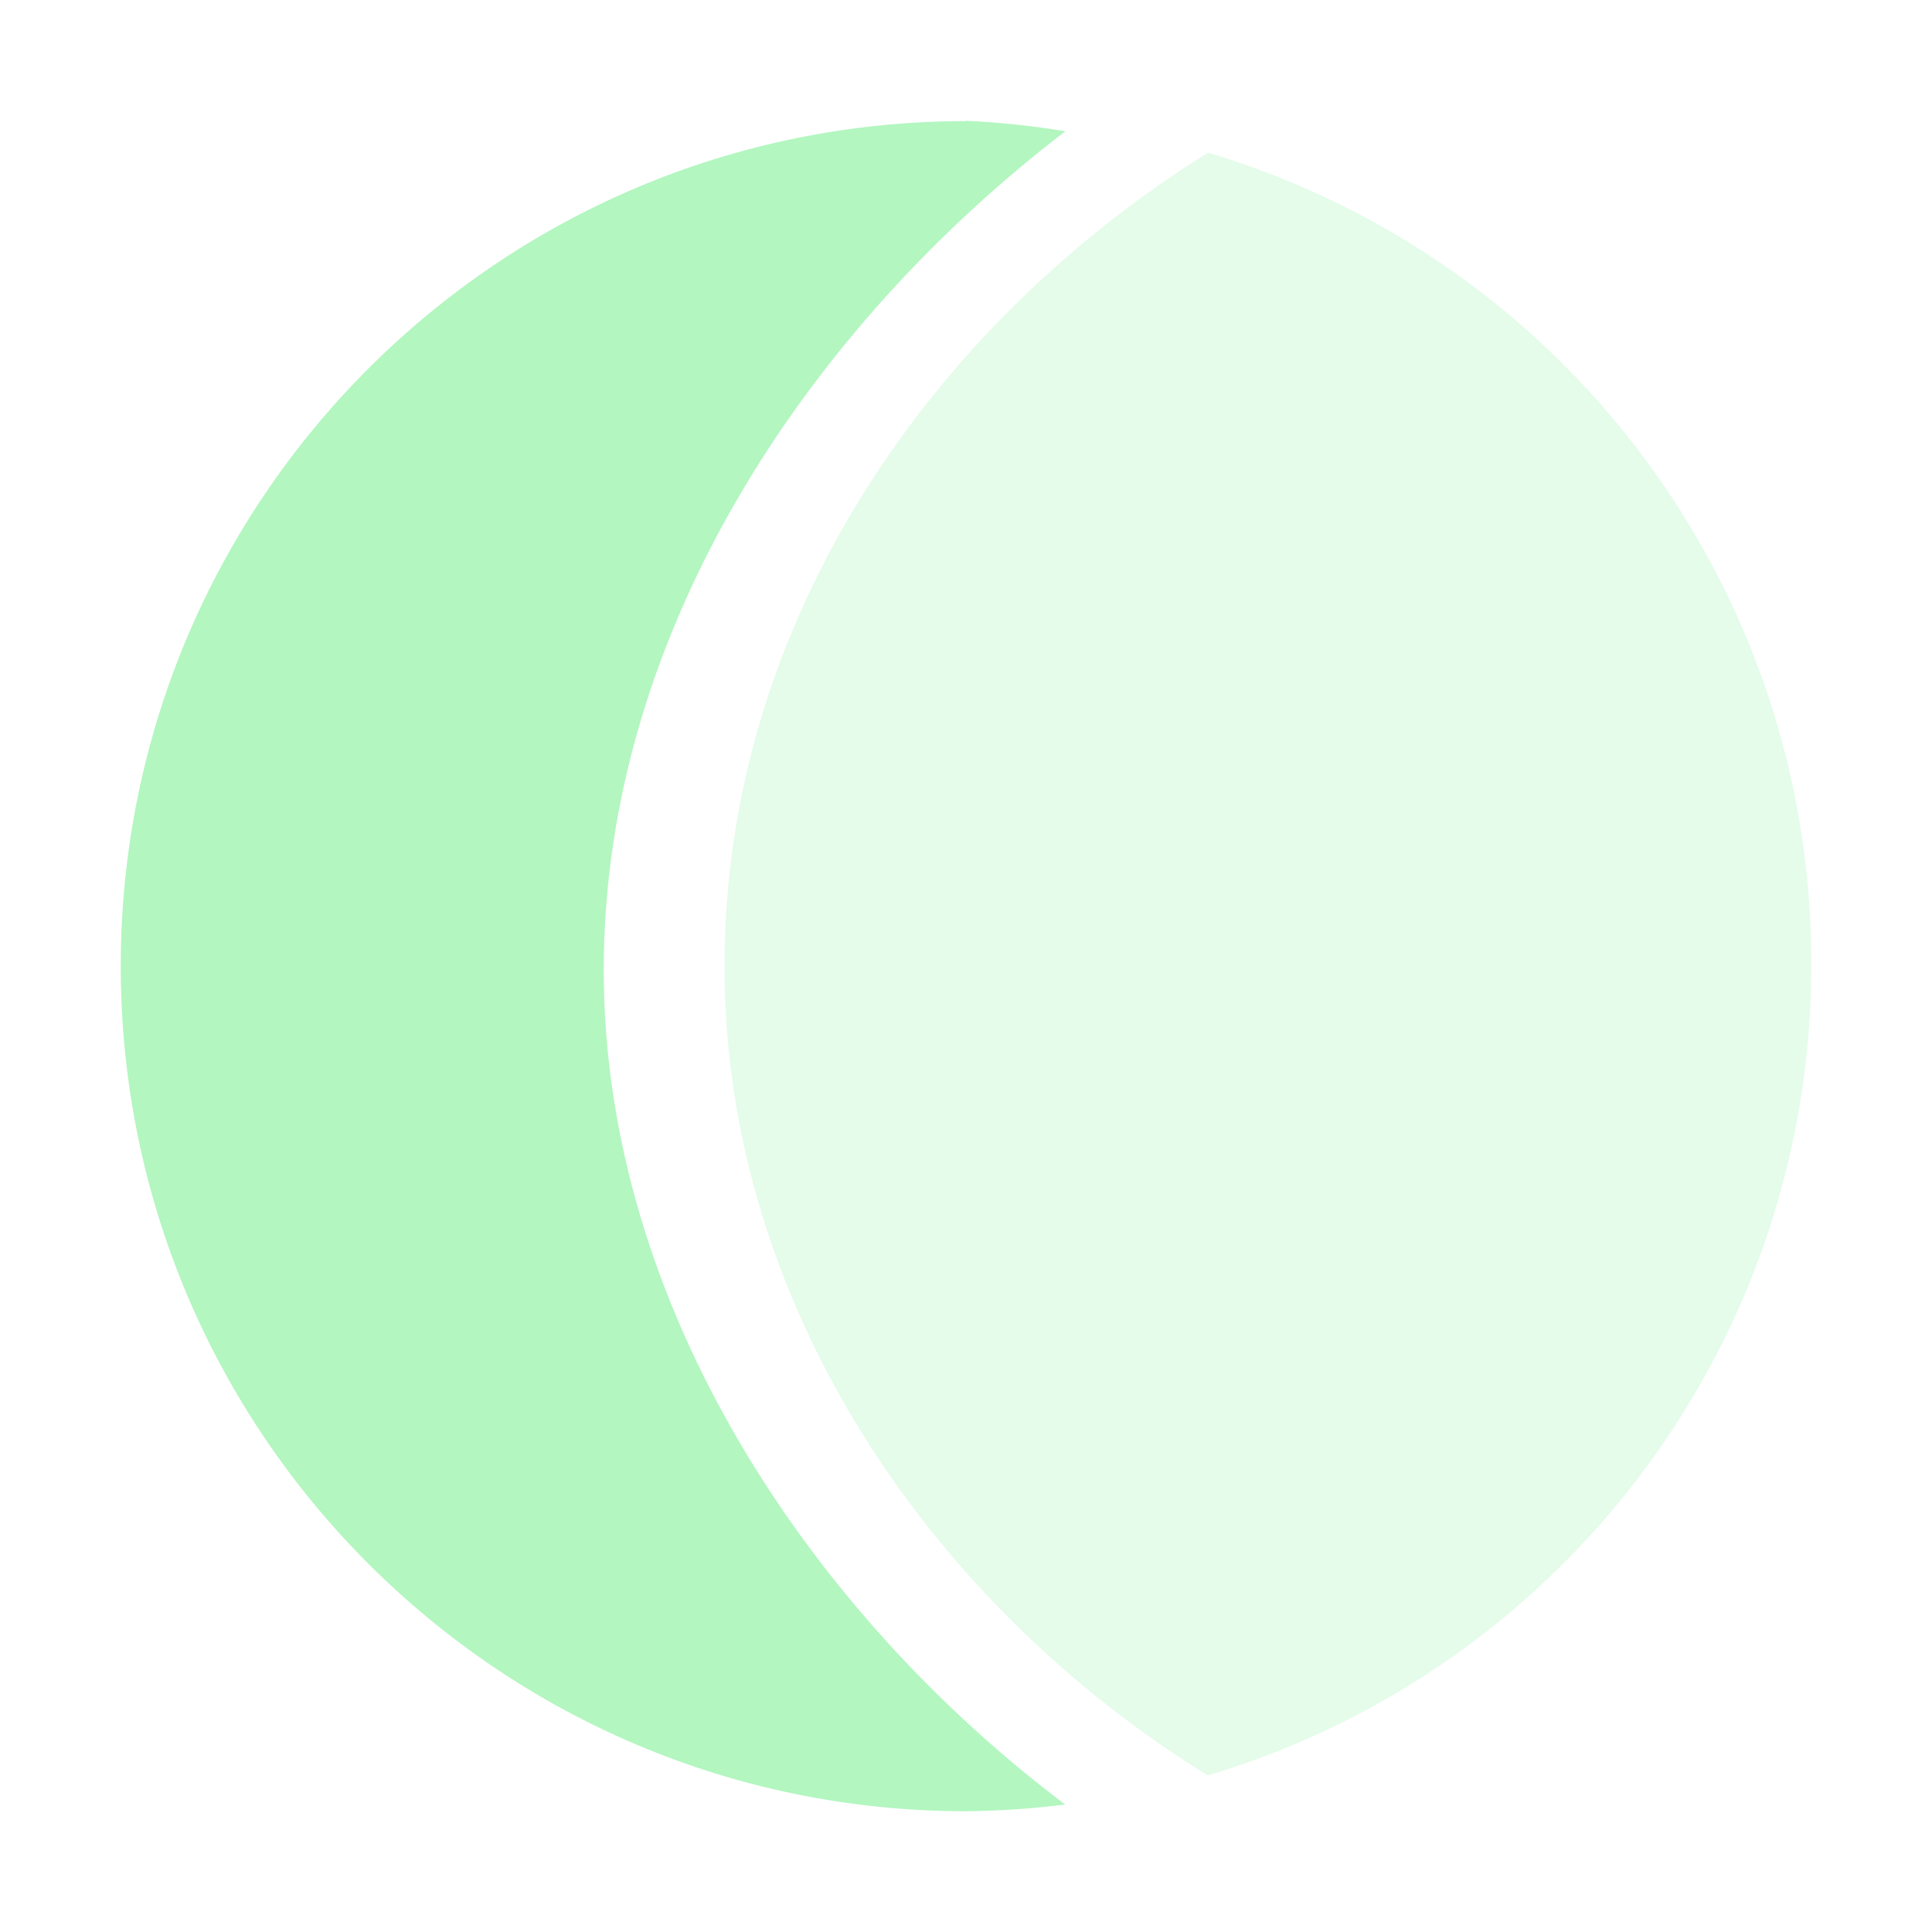 <svg xmlns="http://www.w3.org/2000/svg" width="16" height="16" version="1.1">
 <defs>
  <style id="current-color-scheme" type="text/css">
   .ColorScheme-Text { color:#b3f6c0; } .ColorScheme-Highlight { color:#4285f4; } .ColorScheme-NeutralText { color:#ff9800; } .ColorScheme-PositiveText { color:#4caf50; } .ColorScheme-NegativeText { color:#f44336; }
  </style>
 </defs>
 <path style="fill:currentColor" class="ColorScheme-Text" d="M 8,1.003 C 4.134,1.003 1,4.136 1,8.002 1,11.866 4.134,15 8,15 8.274,14.997 8.549,14.979 8.821,14.944 6.73,13.369 5,10.832 5,8.033 5,5.201 6.731,2.687 8.823,1.087 8.551,1.042 8.276,1.013 8,1 Z"/>
 <path style="opacity:.35;fill:currentColor" class="ColorScheme-Text" d="M 10.003,1.266 C 7.752,2.665 6,5.115 6,8.002 6,10.841 7.752,13.318 10.003,14.703 12.979,13.814 15.013,11.071 15,7.967 14.999,4.874 12.967,2.149 10.003,1.264 Z"/>
</svg>
